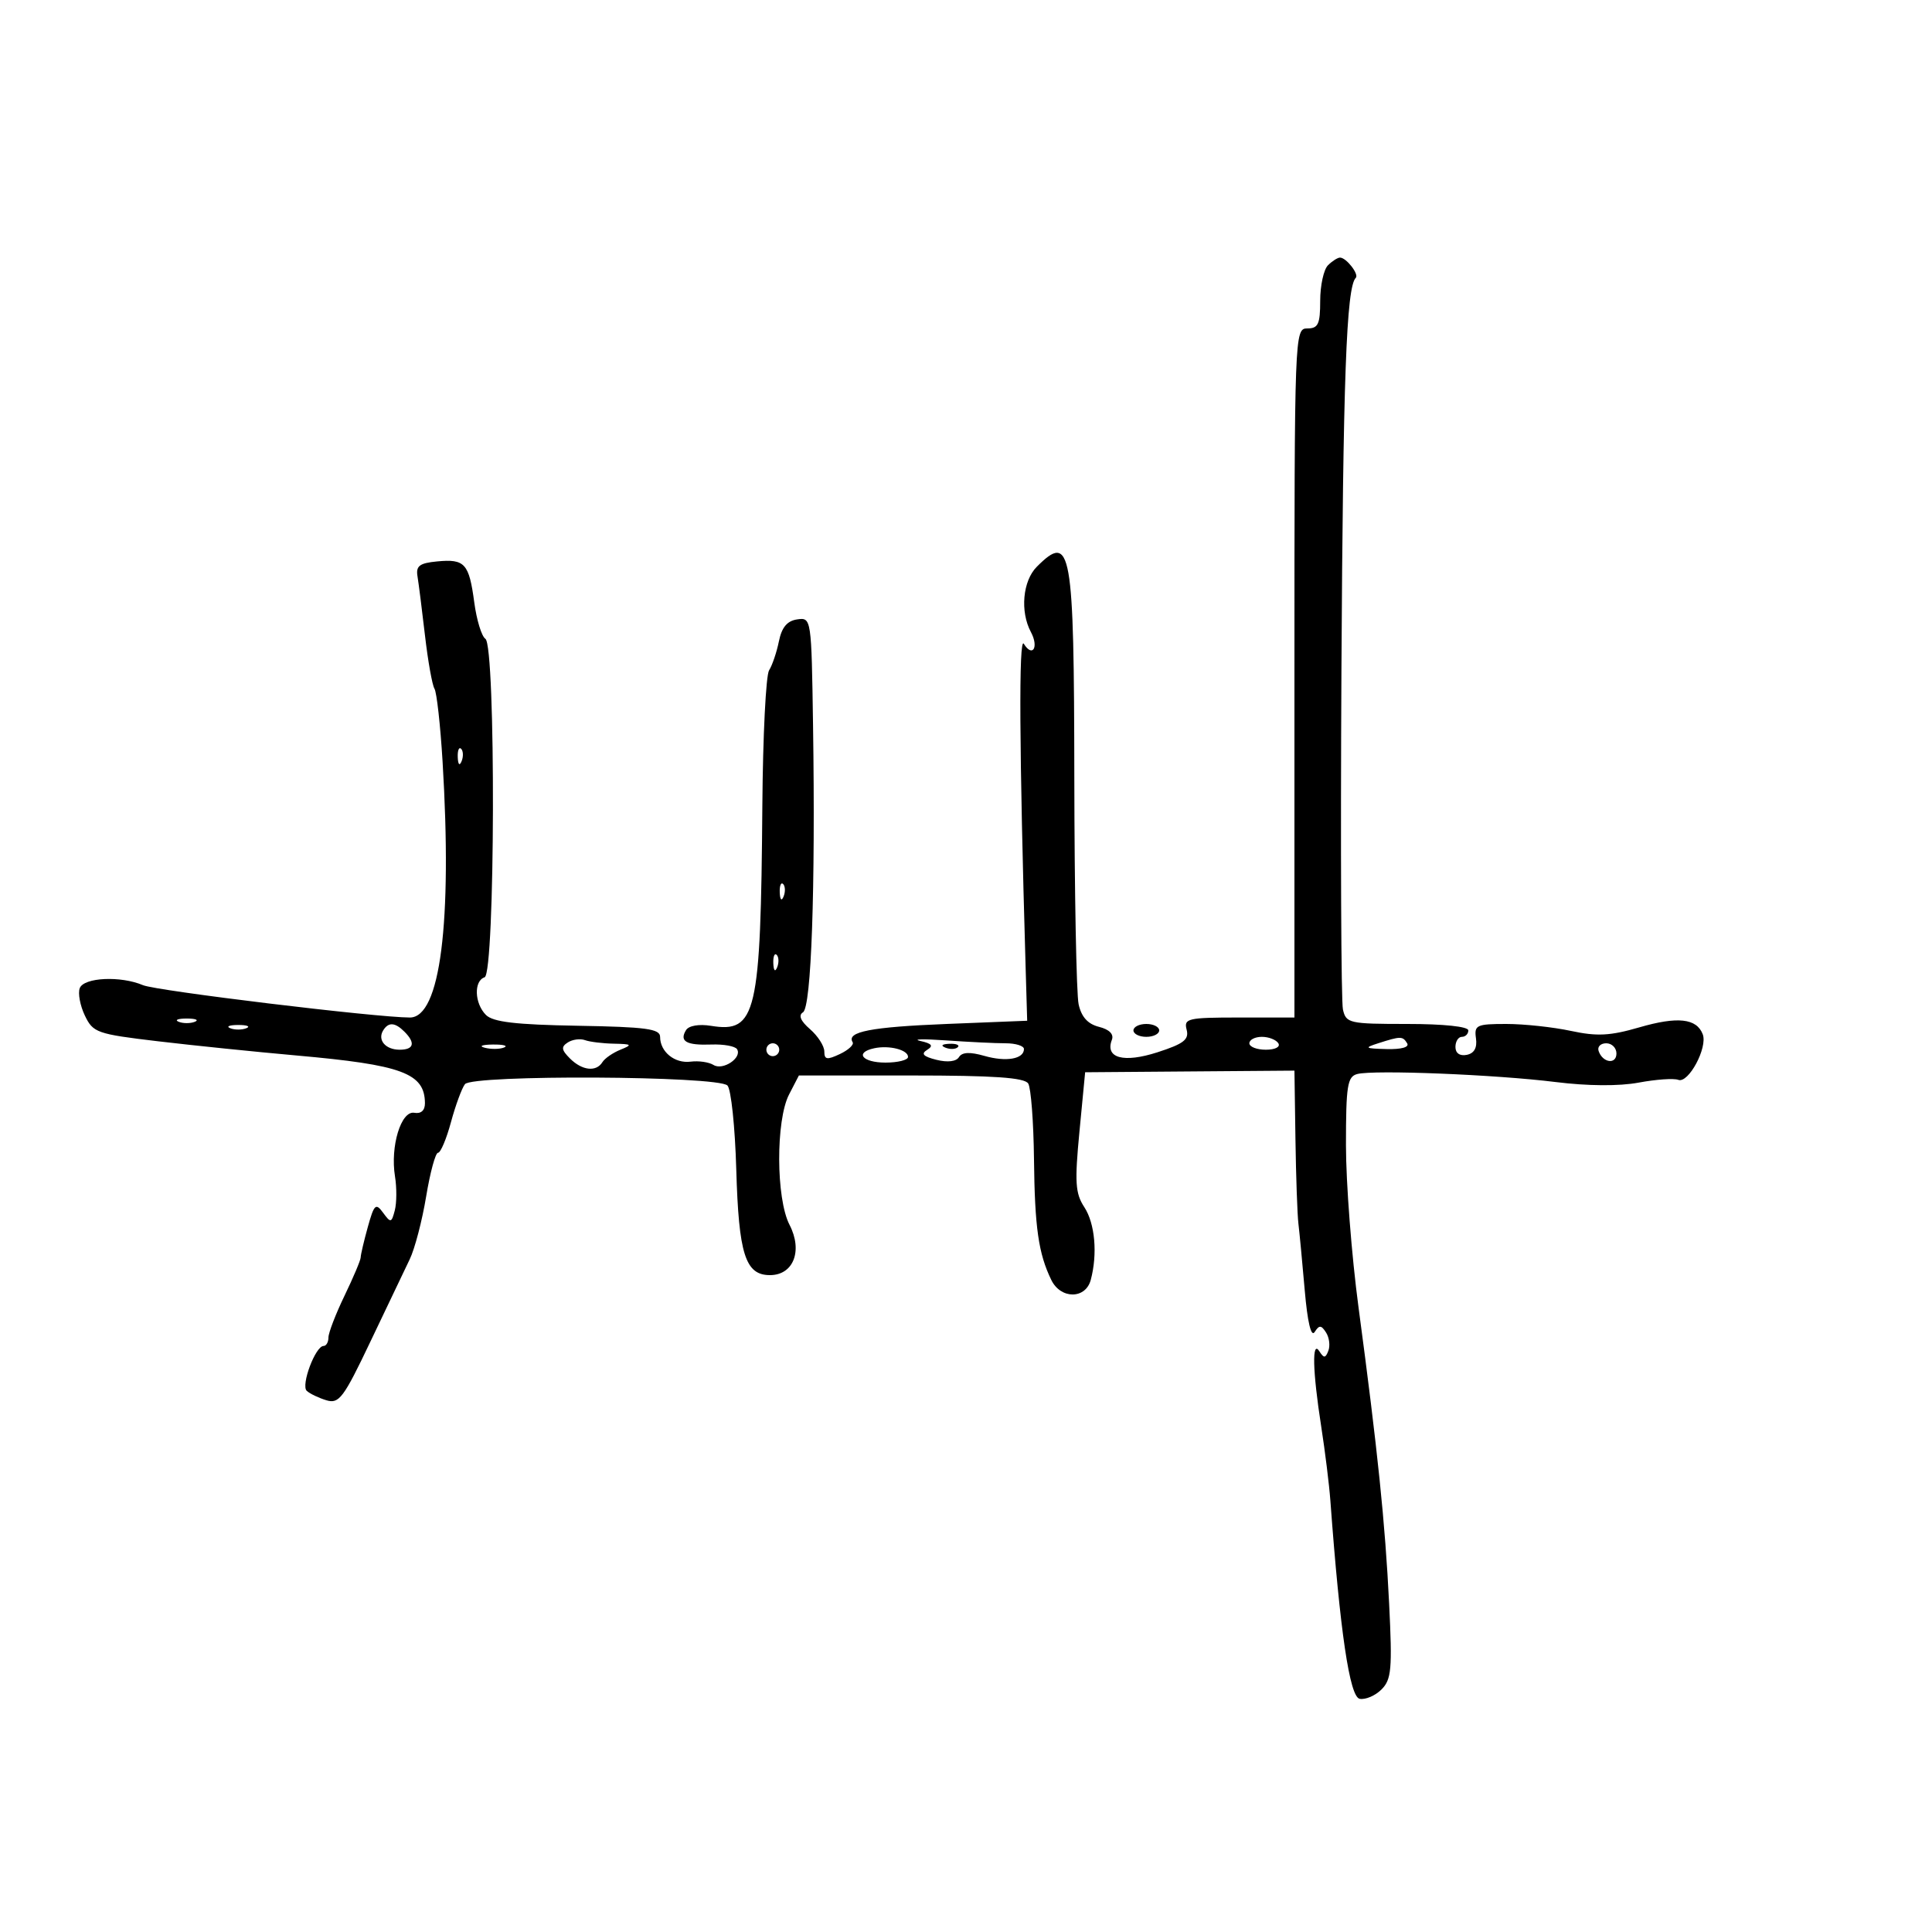 <svg xmlns="http://www.w3.org/2000/svg" width="300" height="300" viewBox="0 0 300 300" version="1.1">
	<path d="M 206.200 41.200 C 205.540 41.860, 205 44.335, 205 46.700 C 205 50.333, 204.690 51, 203 51 C 201.025 51, 201 51.667, 201 104.500 L 201 158 192.383 158 C 184.430 158, 183.805 158.145, 184.260 159.888 C 184.661 161.421, 183.811 162.080, 179.739 163.395 C 174.472 165.096, 171.562 164.305, 172.650 161.469 C 172.988 160.588, 172.260 159.852, 170.650 159.448 C 168.914 159.013, 167.920 157.911, 167.488 155.947 C 167.142 154.371, 166.842 138.551, 166.820 120.791 C 166.777 85.058, 166.350 82.650, 161 88 C 158.804 90.196, 158.372 94.959, 160.081 98.151 C 161.338 100.499, 160.335 102.159, 158.981 99.971 C 158.177 98.672, 158.274 116.550, 159.252 150 L 159.500 158.500 147 159 C 135.225 159.471, 131.396 160.214, 132.398 161.835 C 132.635 162.219, 131.743 163.046, 130.415 163.672 C 128.414 164.616, 128 164.548, 128 163.273 C 128 162.427, 127.002 160.869, 125.782 159.811 C 124.311 158.535, 123.942 157.654, 124.685 157.194 C 125.984 156.390, 126.628 138.082, 126.250 112.680 C 126.001 95.955, 125.988 95.863, 123.787 96.180 C 122.226 96.406, 121.389 97.410, 120.947 99.587 C 120.602 101.285, 119.916 103.310, 119.423 104.087 C 118.930 104.864, 118.459 114.275, 118.378 125 C 118.130 157.531, 117.454 160.435, 110.403 159.290 C 108.543 158.989, 106.957 159.261, 106.527 159.956 C 105.451 161.698, 106.578 162.340, 110.456 162.194 C 112.362 162.122, 114.159 162.449, 114.450 162.919 C 115.273 164.251, 112.252 166.275, 110.794 165.367 C 110.082 164.924, 108.488 164.693, 107.250 164.852 C 104.771 165.173, 102.500 163.331, 102.500 161 C 102.500 159.756, 100.314 159.462, 89.707 159.279 C 80.065 159.112, 76.556 158.699, 75.457 157.600 C 73.672 155.815, 73.548 152.318, 75.250 151.750 C 76.894 151.201, 77.011 100.262, 75.370 99.193 C 74.786 98.812, 74.009 96.268, 73.644 93.540 C 72.834 87.487, 72.181 86.766, 67.877 87.177 C 65.137 87.439, 64.562 87.877, 64.830 89.500 C 65.011 90.600, 65.536 94.744, 65.995 98.708 C 66.454 102.672, 67.116 106.378, 67.465 106.943 C 67.814 107.508, 68.380 112.590, 68.722 118.235 C 70.240 143.285, 68.362 158, 63.648 158 C 58.464 158, 24.267 153.856, 22.203 152.977 C 18.733 151.501, 13.026 151.769, 12.385 153.439 C 12.081 154.231, 12.436 156.143, 13.174 157.689 C 14.446 160.353, 15.040 160.562, 24.508 161.686 C 30.004 162.338, 39.675 163.330, 46 163.891 C 62.462 165.352, 65.945 166.642, 65.985 171.294 C 65.994 172.423, 65.383 172.979, 64.334 172.794 C 62.275 172.431, 60.578 178.015, 61.334 182.670 C 61.618 184.422, 61.604 186.798, 61.303 187.951 C 60.792 189.904, 60.668 189.928, 59.484 188.308 C 58.349 186.757, 58.094 186.997, 57.112 190.535 C 56.506 192.716, 56.009 194.840, 56.006 195.255 C 56.003 195.670, 54.875 198.342, 53.500 201.192 C 52.125 204.042, 51 206.965, 51 207.687 C 51 208.409, 50.660 209, 50.244 209 C 48.982 209, 46.694 215.099, 47.631 215.968 C 48.109 216.412, 49.483 217.072, 50.685 217.434 C 52.647 218.026, 53.345 217.095, 57.530 208.297 C 60.092 202.909, 62.832 197.172, 63.618 195.549 C 64.404 193.926, 65.553 189.538, 66.170 185.799 C 66.788 182.059, 67.619 179, 68.017 179 C 68.415 179, 69.318 176.863, 70.025 174.250 C 70.732 171.637, 71.709 168.982, 72.196 168.349 C 73.345 166.854, 111.448 167.048, 112.956 168.556 C 113.521 169.121, 114.137 174.967, 114.326 181.548 C 114.705 194.765, 115.733 198, 119.557 198 C 123.211 198, 124.682 194.220, 122.597 190.188 C 120.491 186.114, 120.448 173.969, 122.526 169.950 L 124.051 167 141.467 167 C 154.317 167, 159.086 167.328, 159.661 168.250 C 160.090 168.938, 160.493 174.225, 160.557 180 C 160.674 190.613, 161.254 194.655, 163.244 198.750 C 164.706 201.758, 168.564 201.758, 169.370 198.750 C 170.452 194.710, 170.033 189.979, 168.366 187.435 C 166.973 185.309, 166.862 183.579, 167.616 175.720 L 168.500 166.500 184.750 166.373 L 201 166.247 201.156 176.873 C 201.242 182.718, 201.449 188.625, 201.616 190 C 201.783 191.375, 202.225 196.027, 202.597 200.337 C 203.027 205.309, 203.590 207.685, 204.137 206.837 C 204.851 205.730, 205.156 205.743, 205.907 206.909 C 206.407 207.684, 206.569 208.960, 206.268 209.743 C 205.819 210.914, 205.571 210.930, 204.876 209.834 C 203.695 207.970, 203.813 212.878, 205.156 221.500 C 205.756 225.350, 206.396 230.525, 206.578 233 C 208.079 253.387, 209.572 263.493, 211.129 263.789 C 212.024 263.960, 213.549 263.308, 214.516 262.341 C 216.064 260.793, 216.207 259.196, 215.705 249.041 C 215.083 236.437, 213.927 225.247, 210.945 202.961 C 209.875 194.965, 209 183.655, 209 177.828 C 209 168.567, 209.221 167.175, 210.755 166.774 C 213.344 166.097, 232.284 166.861, 241.539 168.016 C 246.555 168.641, 251.414 168.675, 254.460 168.106 C 257.146 167.605, 259.910 167.412, 260.604 167.678 C 262.180 168.283, 265.193 162.667, 264.401 160.601 C 263.450 158.124, 260.487 157.803, 254.541 159.531 C 250.021 160.845, 247.992 160.950, 243.927 160.078 C 241.163 159.485, 236.645 159, 233.888 159 C 229.278 159, 228.899 159.179, 229.187 161.225 C 229.395 162.706, 228.915 163.567, 227.750 163.799 C 226.677 164.012, 226 163.538, 226 162.573 C 226 161.708, 226.450 161, 227 161 C 227.550 161, 228 160.550, 228 160 C 228 159.404, 224.173 159, 218.519 159 C 209.504 159, 209.013 158.889, 208.530 156.750 C 208.250 155.512, 208.146 131.775, 208.298 104 C 208.546 58.750, 209.063 44.604, 210.521 43.146 C 211.070 42.597, 209.052 40, 208.078 40 C 207.705 40, 206.860 40.540, 206.200 41.200 M 71.079 117.583 C 71.127 118.748, 71.364 118.985, 71.683 118.188 C 71.972 117.466, 71.936 116.603, 71.604 116.271 C 71.272 115.939, 71.036 116.529, 71.079 117.583 M 121.079 138.583 C 121.127 139.748, 121.364 139.985, 121.683 139.188 C 121.972 138.466, 121.936 137.603, 121.604 137.271 C 121.272 136.939, 121.036 137.529, 121.079 138.583 M 120.079 149.583 C 120.127 150.748, 120.364 150.985, 120.683 150.188 C 120.972 149.466, 120.936 148.603, 120.604 148.271 C 120.272 147.939, 120.036 148.529, 120.079 149.583 M 27.750 158.662 C 28.438 158.940, 29.563 158.940, 30.250 158.662 C 30.938 158.385, 30.375 158.158, 29 158.158 C 27.625 158.158, 27.063 158.385, 27.750 158.662 M 35.750 159.662 C 36.438 159.940, 37.563 159.940, 38.250 159.662 C 38.938 159.385, 38.375 159.158, 37 159.158 C 35.625 159.158, 35.063 159.385, 35.750 159.662 M 59.500 160 C 58.577 161.494, 59.861 163, 62.059 163 C 64.271 163, 64.549 161.949, 62.800 160.200 C 61.338 158.738, 60.318 158.676, 59.500 160 M 176 160 C 176 160.550, 176.900 161, 178 161 C 179.100 161, 180 160.550, 180 160 C 180 159.450, 179.100 159, 178 159 C 176.900 159, 176 159.450, 176 160 M 88.176 161.865 C 87.106 162.547, 87.168 163.025, 88.498 164.355 C 90.382 166.240, 92.579 166.490, 93.543 164.930 C 93.907 164.341, 95.171 163.470, 96.352 162.993 C 98.247 162.229, 98.126 162.119, 95.332 162.063 C 93.589 162.029, 91.564 161.780, 90.832 161.511 C 90.099 161.241, 88.904 161.401, 88.176 161.865 M 142.912 161.643 C 144.712 162.045, 144.979 162.395, 143.964 163.022 C 142.969 163.637, 143.356 164.051, 145.409 164.567 C 147.136 165, 148.482 164.839, 148.908 164.148 C 149.389 163.371, 150.605 163.313, 152.858 163.959 C 156.231 164.927, 159 164.446, 159 162.893 C 159 162.402, 157.716 162, 156.147 162 C 154.577 162, 150.415 161.799, 146.897 161.552 C 143.379 161.306, 141.585 161.347, 142.912 161.643 M 194 162 C 194 162.550, 195.152 163, 196.559 163 C 198.010 163, 198.851 162.567, 198.500 162 C 198.160 161.450, 197.009 161, 195.941 161 C 194.873 161, 194 161.450, 194 162 M 214 162 C 211.783 162.710, 211.931 162.812, 215.309 162.900 C 217.615 162.961, 218.874 162.605, 218.500 162 C 217.805 160.876, 217.511 160.876, 214 162 M 75.269 162.693 C 76.242 162.947, 77.592 162.930, 78.269 162.656 C 78.946 162.382, 78.150 162.175, 76.500 162.195 C 74.850 162.215, 74.296 162.439, 75.269 162.693 M 119 163 C 119 163.550, 119.450 164, 120 164 C 120.550 164, 121 163.550, 121 163 C 121 162.450, 120.550 162, 120 162 C 119.450 162, 119 162.450, 119 163 M 135.750 162.772 C 132.656 163.435, 133.885 165, 137.500 165 C 139.425 165, 141 164.602, 141 164.117 C 141 163.018, 138.084 162.271, 135.750 162.772 M 146.813 162.683 C 147.534 162.972, 148.397 162.936, 148.729 162.604 C 149.061 162.272, 148.471 162.036, 147.417 162.079 C 146.252 162.127, 146.015 162.364, 146.813 162.683 M 248.229 163.188 C 248.847 165.042, 251 165.349, 251 163.583 C 251 162.713, 250.287 162, 249.417 162 C 248.546 162, 248.011 162.534, 248.229 163.188" stroke="none" fill="black" fill-rule="evenodd"/>
</svg>